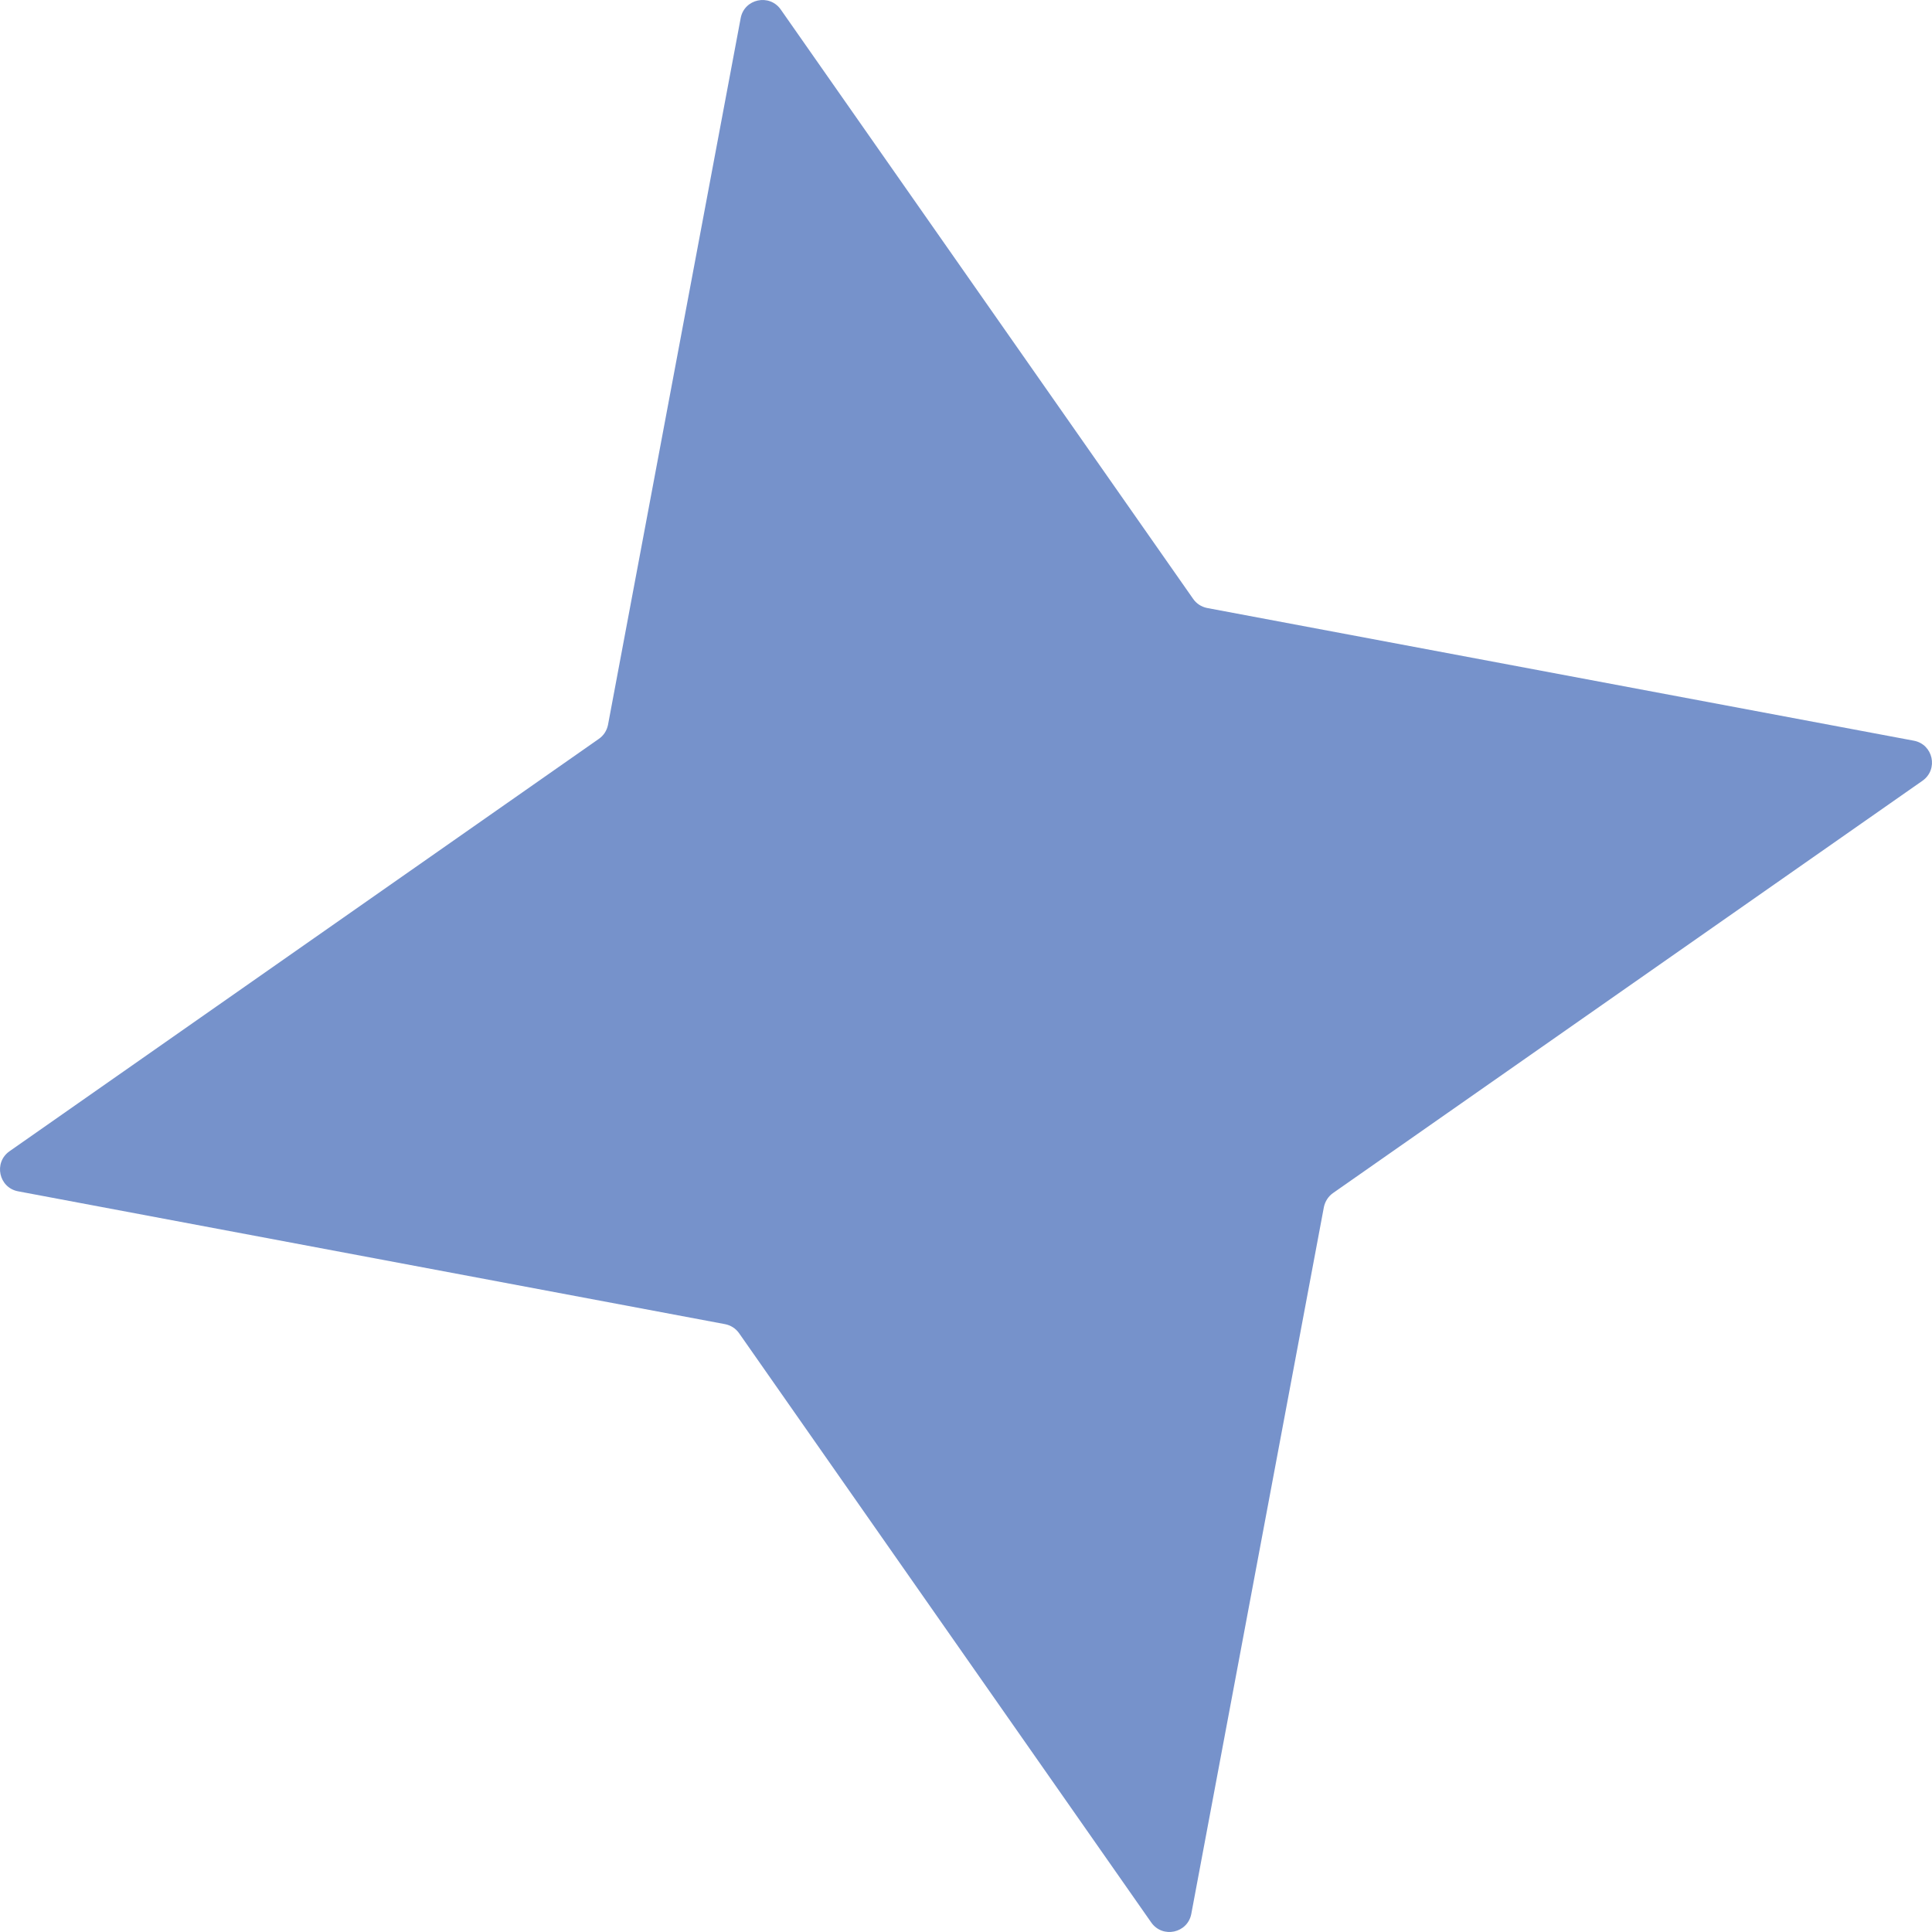 <?xml version="1.0" encoding="UTF-8"?>
<svg width="16px" height="16px" viewBox="0 0 16 16" version="1.1" xmlns="http://www.w3.org/2000/svg" xmlns:xlink="http://www.w3.org/1999/xlink">
    <!-- Generator: sketchtool 48.2 (47327) - http://www.bohemiancoding.com/sketch -->
    <title>9175ABF8-3976-44E8-A82C-11E2B3ACA499</title>
    <desc>Created with sketchtool.</desc>
    <defs></defs>
    <g id="Main-page-" stroke="none" stroke-width="1" fill="none" fill-rule="evenodd" transform="translate(-490, -2513)">
        <path d="M499.88,2517.958 C499.907,2517.998 499.948,2518.025 499.996,2518.035 L505.849,2519.134 C506.01,2519.164 506.055,2519.372 505.921,2519.466 L501.04,2522.88 C501.001,2522.907 500.974,2522.949 500.964,2522.996 L499.866,2528.849 C499.836,2529.01 499.628,2529.055 499.534,2528.921 L496.12,2524.04 C496.092,2524.001 496.051,2523.975 496.004,2523.966 L490.15,2522.866 C489.99,2522.836 489.945,2522.628 490.079,2522.534 L494.958,2519.12 C494.999,2519.092 495.025,2519.051 495.035,2519.004 L496.134,2513.15 C496.164,2512.99 496.372,2512.945 496.466,2513.079 L499.88,2517.958 Z" id="Fill-16-Copy-6" fill="#7692CB"></path>
    </g>
</svg>